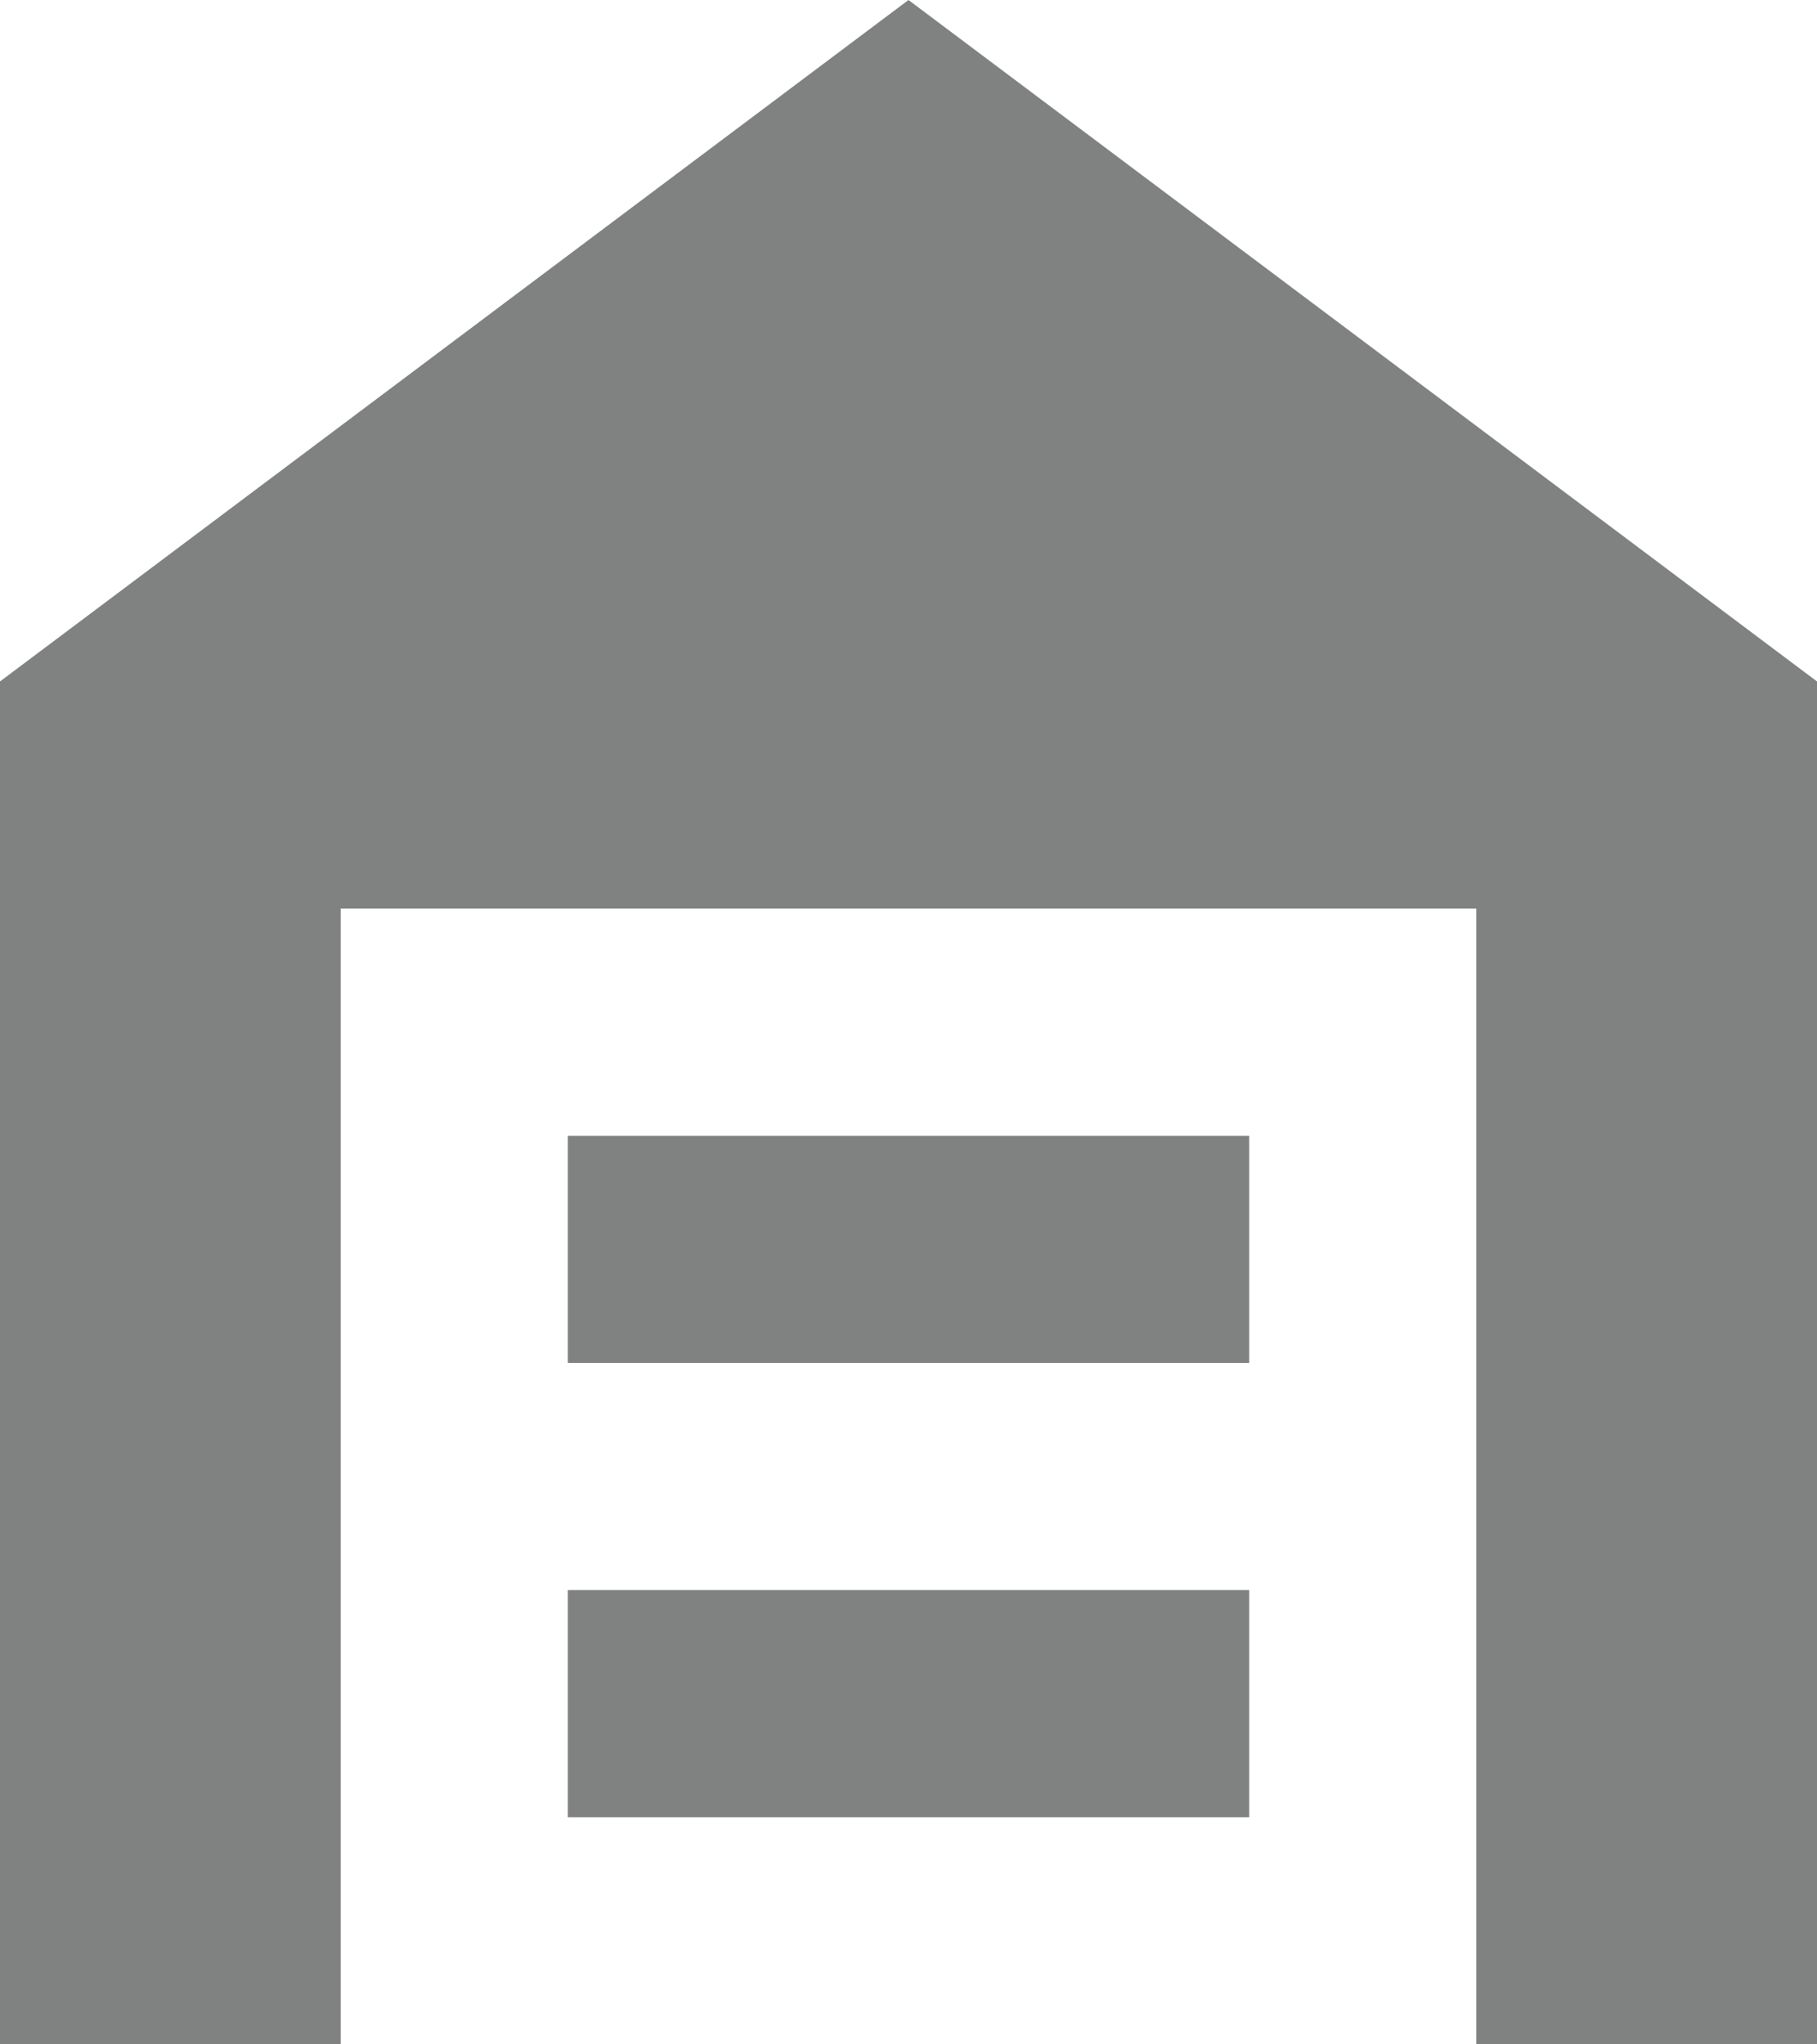 <svg width="16" height="18" viewBox="0 0 16 18" fill="none" xmlns="http://www.w3.org/2000/svg">
<path d="M0 18V6L8 0L16 6V18H13V8H3V18H0ZM5 16H11V14H5V16ZM5 12H11V10H5V12Z" fill="#2C2D2E" fill-opacity="0.6"/>
</svg>
